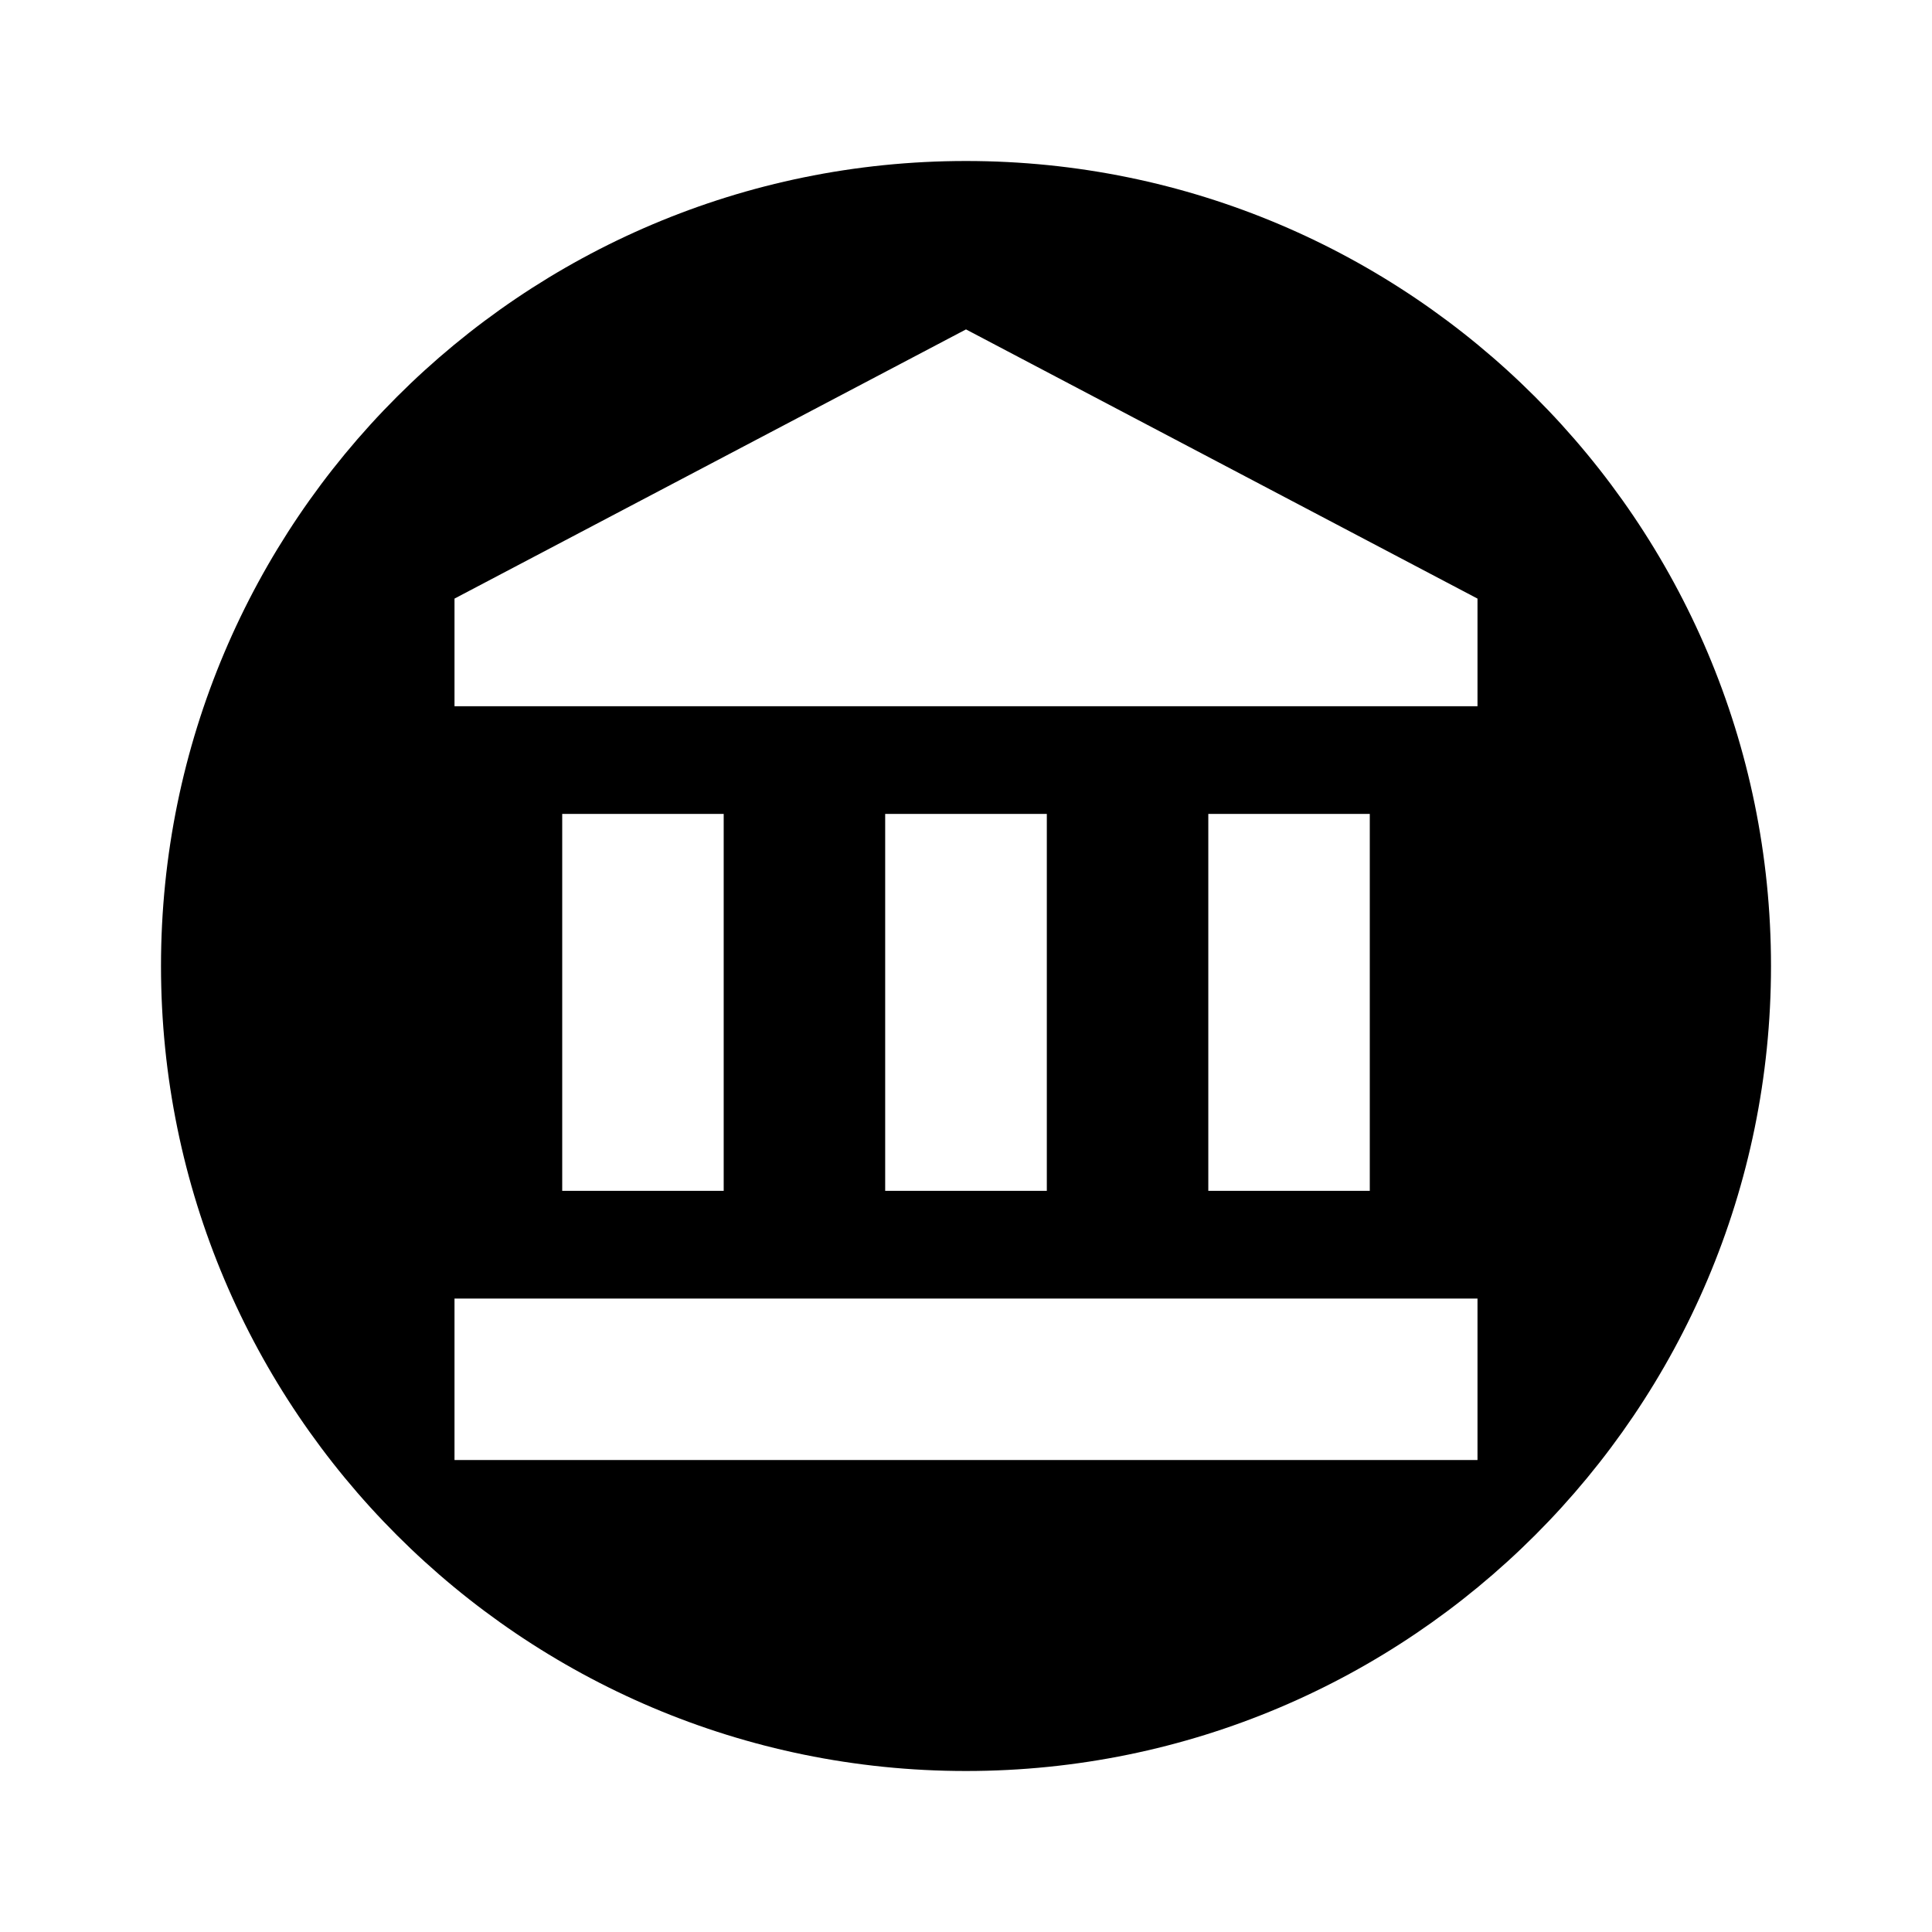 <?xml version="1.0" encoding="UTF-8" standalone="no"?>
<svg
   xmlns:dc="http://purl.org/dc/elements/1.1/"
   xmlns:cc="http://creativecommons.org/ns#"
   xmlns:rdf="http://www.w3.org/1999/02/22-rdf-syntax-ns#"
   xmlns:svg="http://www.w3.org/2000/svg"
   xmlns="http://www.w3.org/2000/svg"
   xmlns:sodipodi="http://sodipodi.sourceforge.net/DTD/sodipodi-0.dtd"
   xmlns:inkscape="http://www.inkscape.org/namespaces/inkscape"
   fill="#000000"
   height="24"
   viewBox="0 0 24 24"
   width="24"
   version="1.1"
   id="svg1436"
   sodipodi:docname="account_balance_circle.svg"
   inkscape:version="0.92.2 5c3e80d, 2017-08-06">
  <defs
     id="defs1440" />
  <sodipodi:namedview
     pagecolor="#ffffff"
     bordercolor="#666666"
     borderopacity="1"
     objecttolerance="10"
     gridtolerance="10"
     guidetolerance="10"
     inkscape:pageopacity="0"
     inkscape:pageshadow="2"
     inkscape:window-width="1280"
     inkscape:window-height="1023"
     id="namedview1438"
     showgrid="false"
     inkscape:zoom="19.666667"
     inkscape:cx="6.8260134"
     inkscape:cy="10.163157"
     inkscape:window-x="1280"
     inkscape:window-y="29"
     inkscape:window-maximized="0"
     inkscape:current-layer="svg1436"
     inkscape:measure-start="4.40466,5.49788"
     inkscape:measure-end="6.9043,6.94105" />
  <path
     d="M 12 2 C 6.48 2 2 6.48 2 12 C 2 17.52 6.48 22 12 22 C 17.52 22 22 17.52 22 12 C 22 6.48 17.52 2 12 2 z M 12 4.092 L 18.354 7.436 L 18.354 8.773 L 5.646 8.773 L 5.646 7.436 L 12 4.092 z M 6.984 10.111 L 8.99 10.111 L 8.99 14.793 L 6.984 14.793 L 6.984 10.111 z M 10.996 10.111 L 13.004 10.111 L 13.004 14.793 L 10.996 14.793 L 10.996 10.111 z M 15.01 10.111 L 17.016 10.111 L 17.016 14.793 L 15.01 14.793 L 15.01 10.111 z M 5.646 16.131 L 18.354 16.131 L 18.354 18.137 L 5.646 18.137 L 5.646 16.131 z "
     id="path1432" />
  <path
     d="M0 0h24v24H0z"
     fill="none"
     id="path1434" />
</svg>
